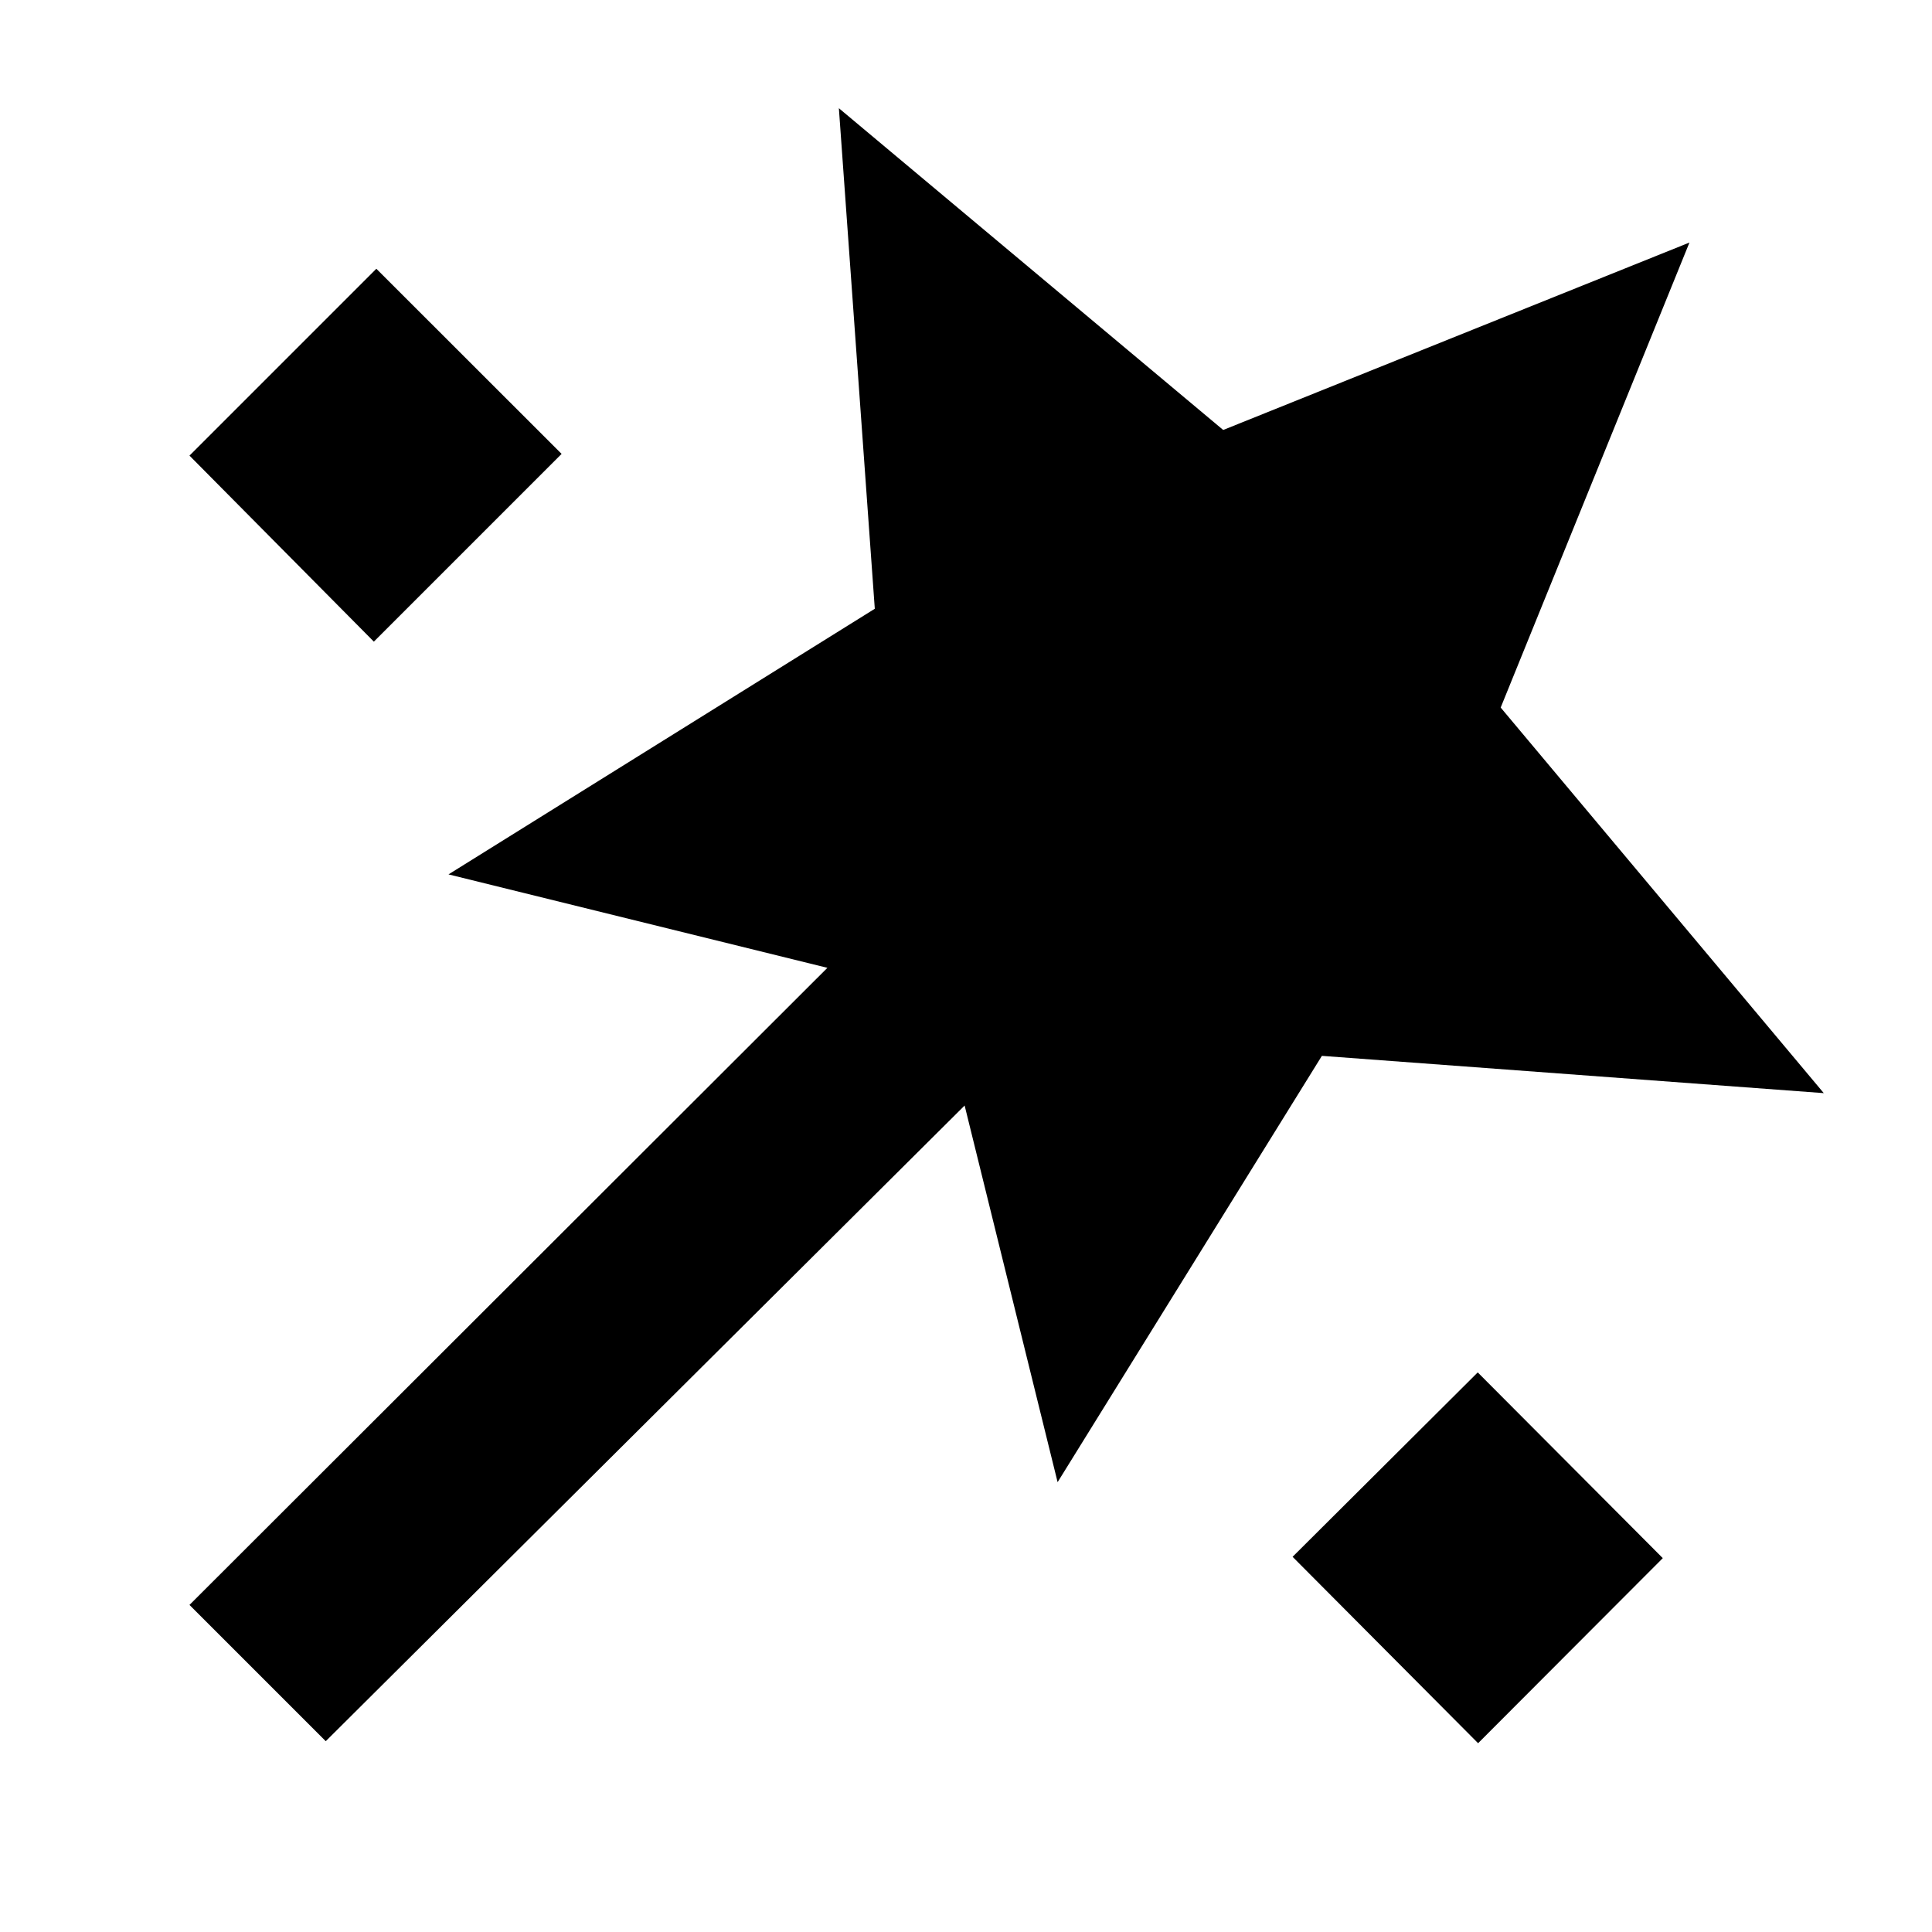<svg xmlns="http://www.w3.org/2000/svg" height="40" viewBox="0 -960 960 960" width="40"><path d="m161.86-94.81-67.71-67.71 316.98-316.57-188.27-46.43 211.82-131.99-17.85-248.72L607.8-746.35l231.68-93.13-93.8 231.06 160.55 191.59-249.39-18.52-131.32 211.83-46.2-187.15L161.86-94.81Zm23.91-546.36-91.62-92.44L187-826.46l92.06 92-93.29 93.29ZM734.46-93.81l-92.18-92.62 92-91.63 91.95 92.29-91.77 91.96Z"/></svg>